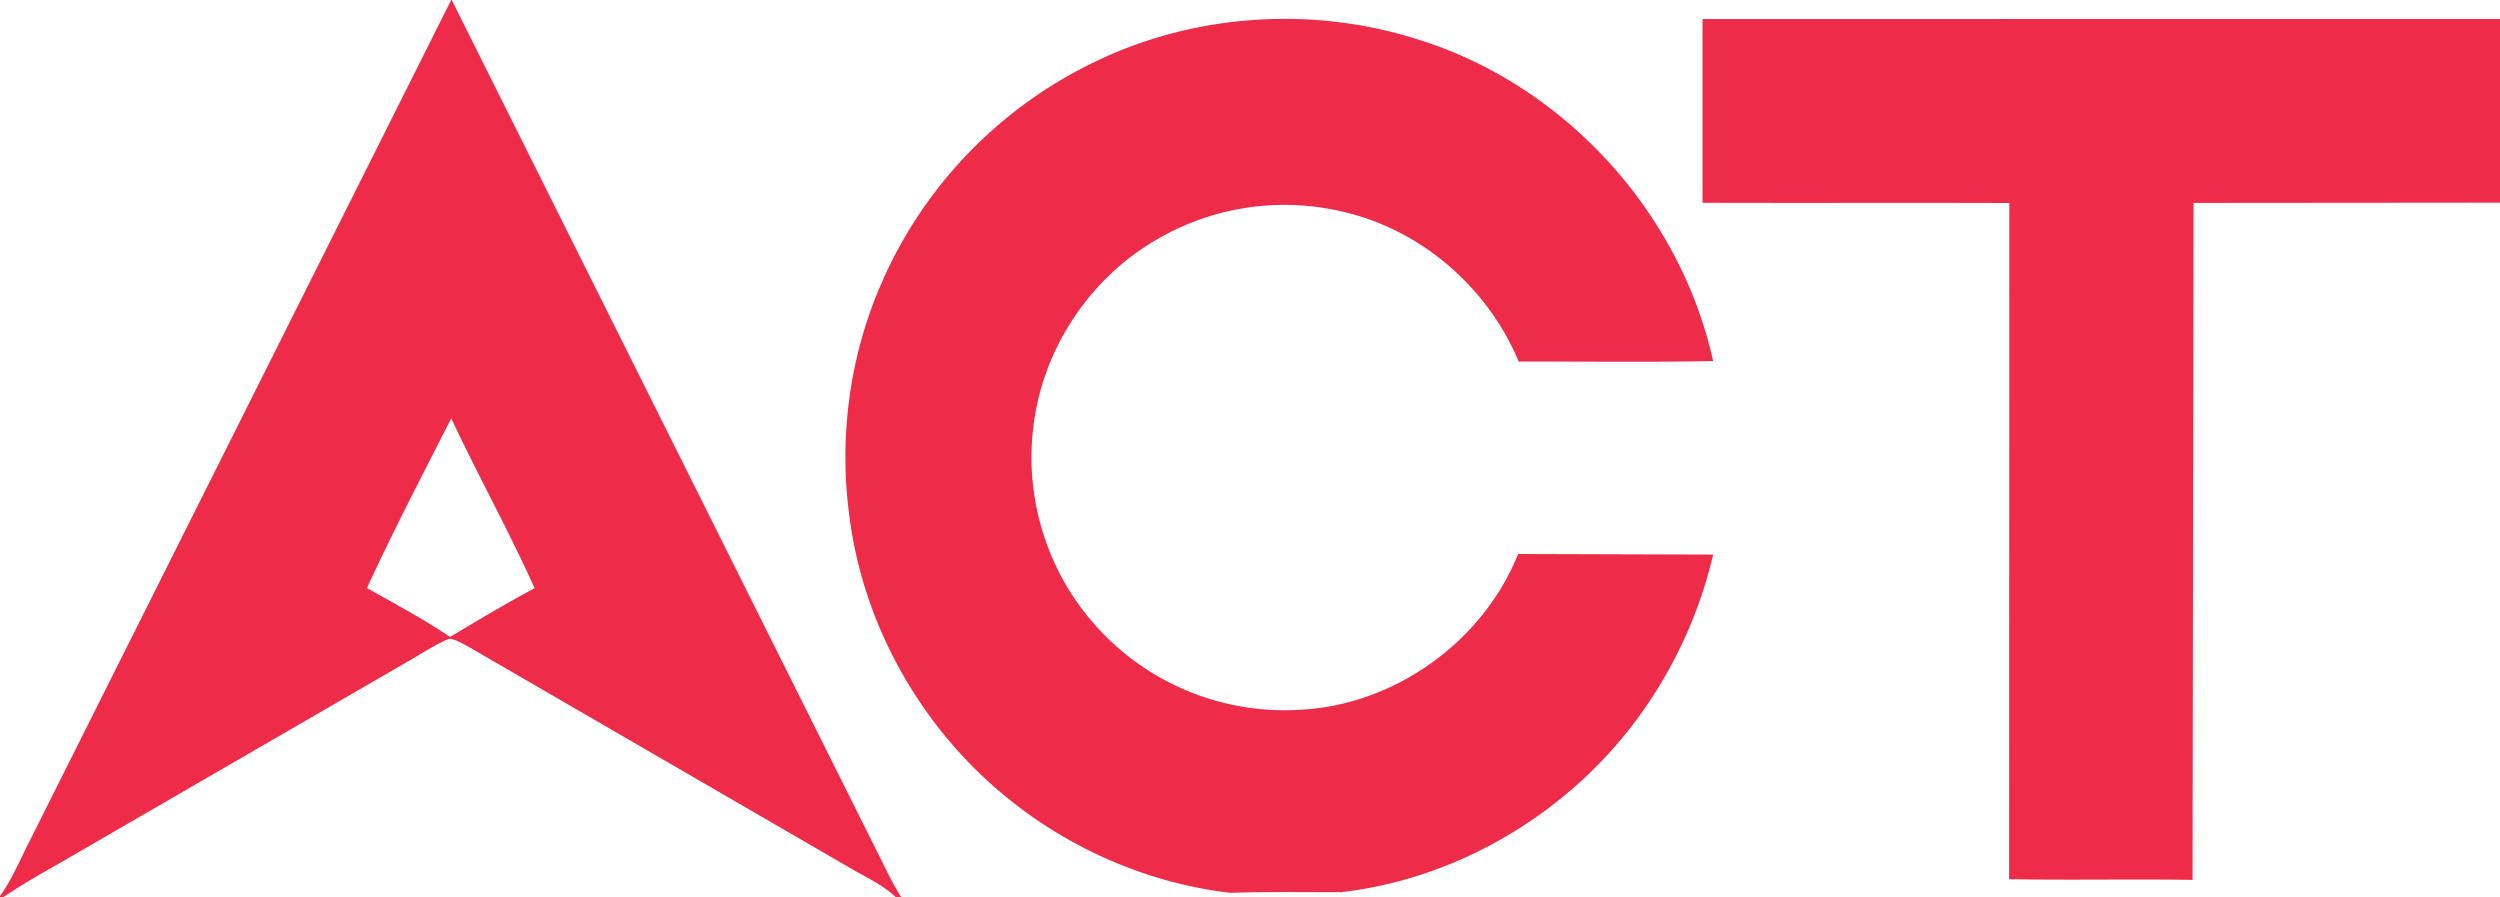 <?xml version="1.0" ?>
<svg xmlns="http://www.w3.org/2000/svg" fill="#ee2c49" viewBox="0 0 496 178">
	<path d="M89.51 0h.11l86.05 172.28a55 55 0 0 0 3.13 5.72h-1.08c-2.6-2.49-5.92-3.94-8.98-5.75l-75.97-44.04c-1.18-.58-2.34-1.41-3.7-1.47-2.82 1.18-5.35 2.91-8 4.41l-70.33 40.73A155 155 0 0 0 .62 178H0v-.23c2.42-3.35 3.97-7.19 5.84-10.84zM72.8 116.66c5.56 3.15 11.2 6.16 16.51 9.71 5.52-3.33 11.08-6.61 16.75-9.68-5.13-11.41-11.23-22.37-16.53-33.7-5.69 11.16-11.48 22.3-16.73 33.67M218.04 11.88c19.52-9.21 42.52-10.63 63.08-4.11 29.07 8.93 52.2 34.18 58.76 63.86-12.86.27-25.72.08-38.58.1-6-14.46-18.96-25.84-34.2-29.56a50.2 50.2 0 0 0-38.8 6.07c-12.81 7.87-21.68 21.8-23.32 36.76-1.57 13.2 2.38 26.95 10.8 37.25a50.2 50.2 0 0 0 42.27 18.56c18.71-.97 36.18-13.52 43.14-30.9l38.7.12c-4.27 18.26-14.39 35.1-28.76 47.18-12.7 10.75-28.57 17.93-45.13 19.81-7.31 0-14.63-.11-21.93.12-16.64-1.95-32.61-9.03-45.4-19.82-16.51-13.85-27.65-34.03-30.22-55.45-1.91-14.77-.01-30.02 5.64-43.81a87.4 87.4 0 0 1 43.95-46.18m119.74-8.1L496 3.77v36.44l-60.8.05-.2 134.31c-12.13-.19-24.26.08-36.39-.14l.04-134.15c-20.29-.07-40.58.02-60.87-.05z"/>
</svg>